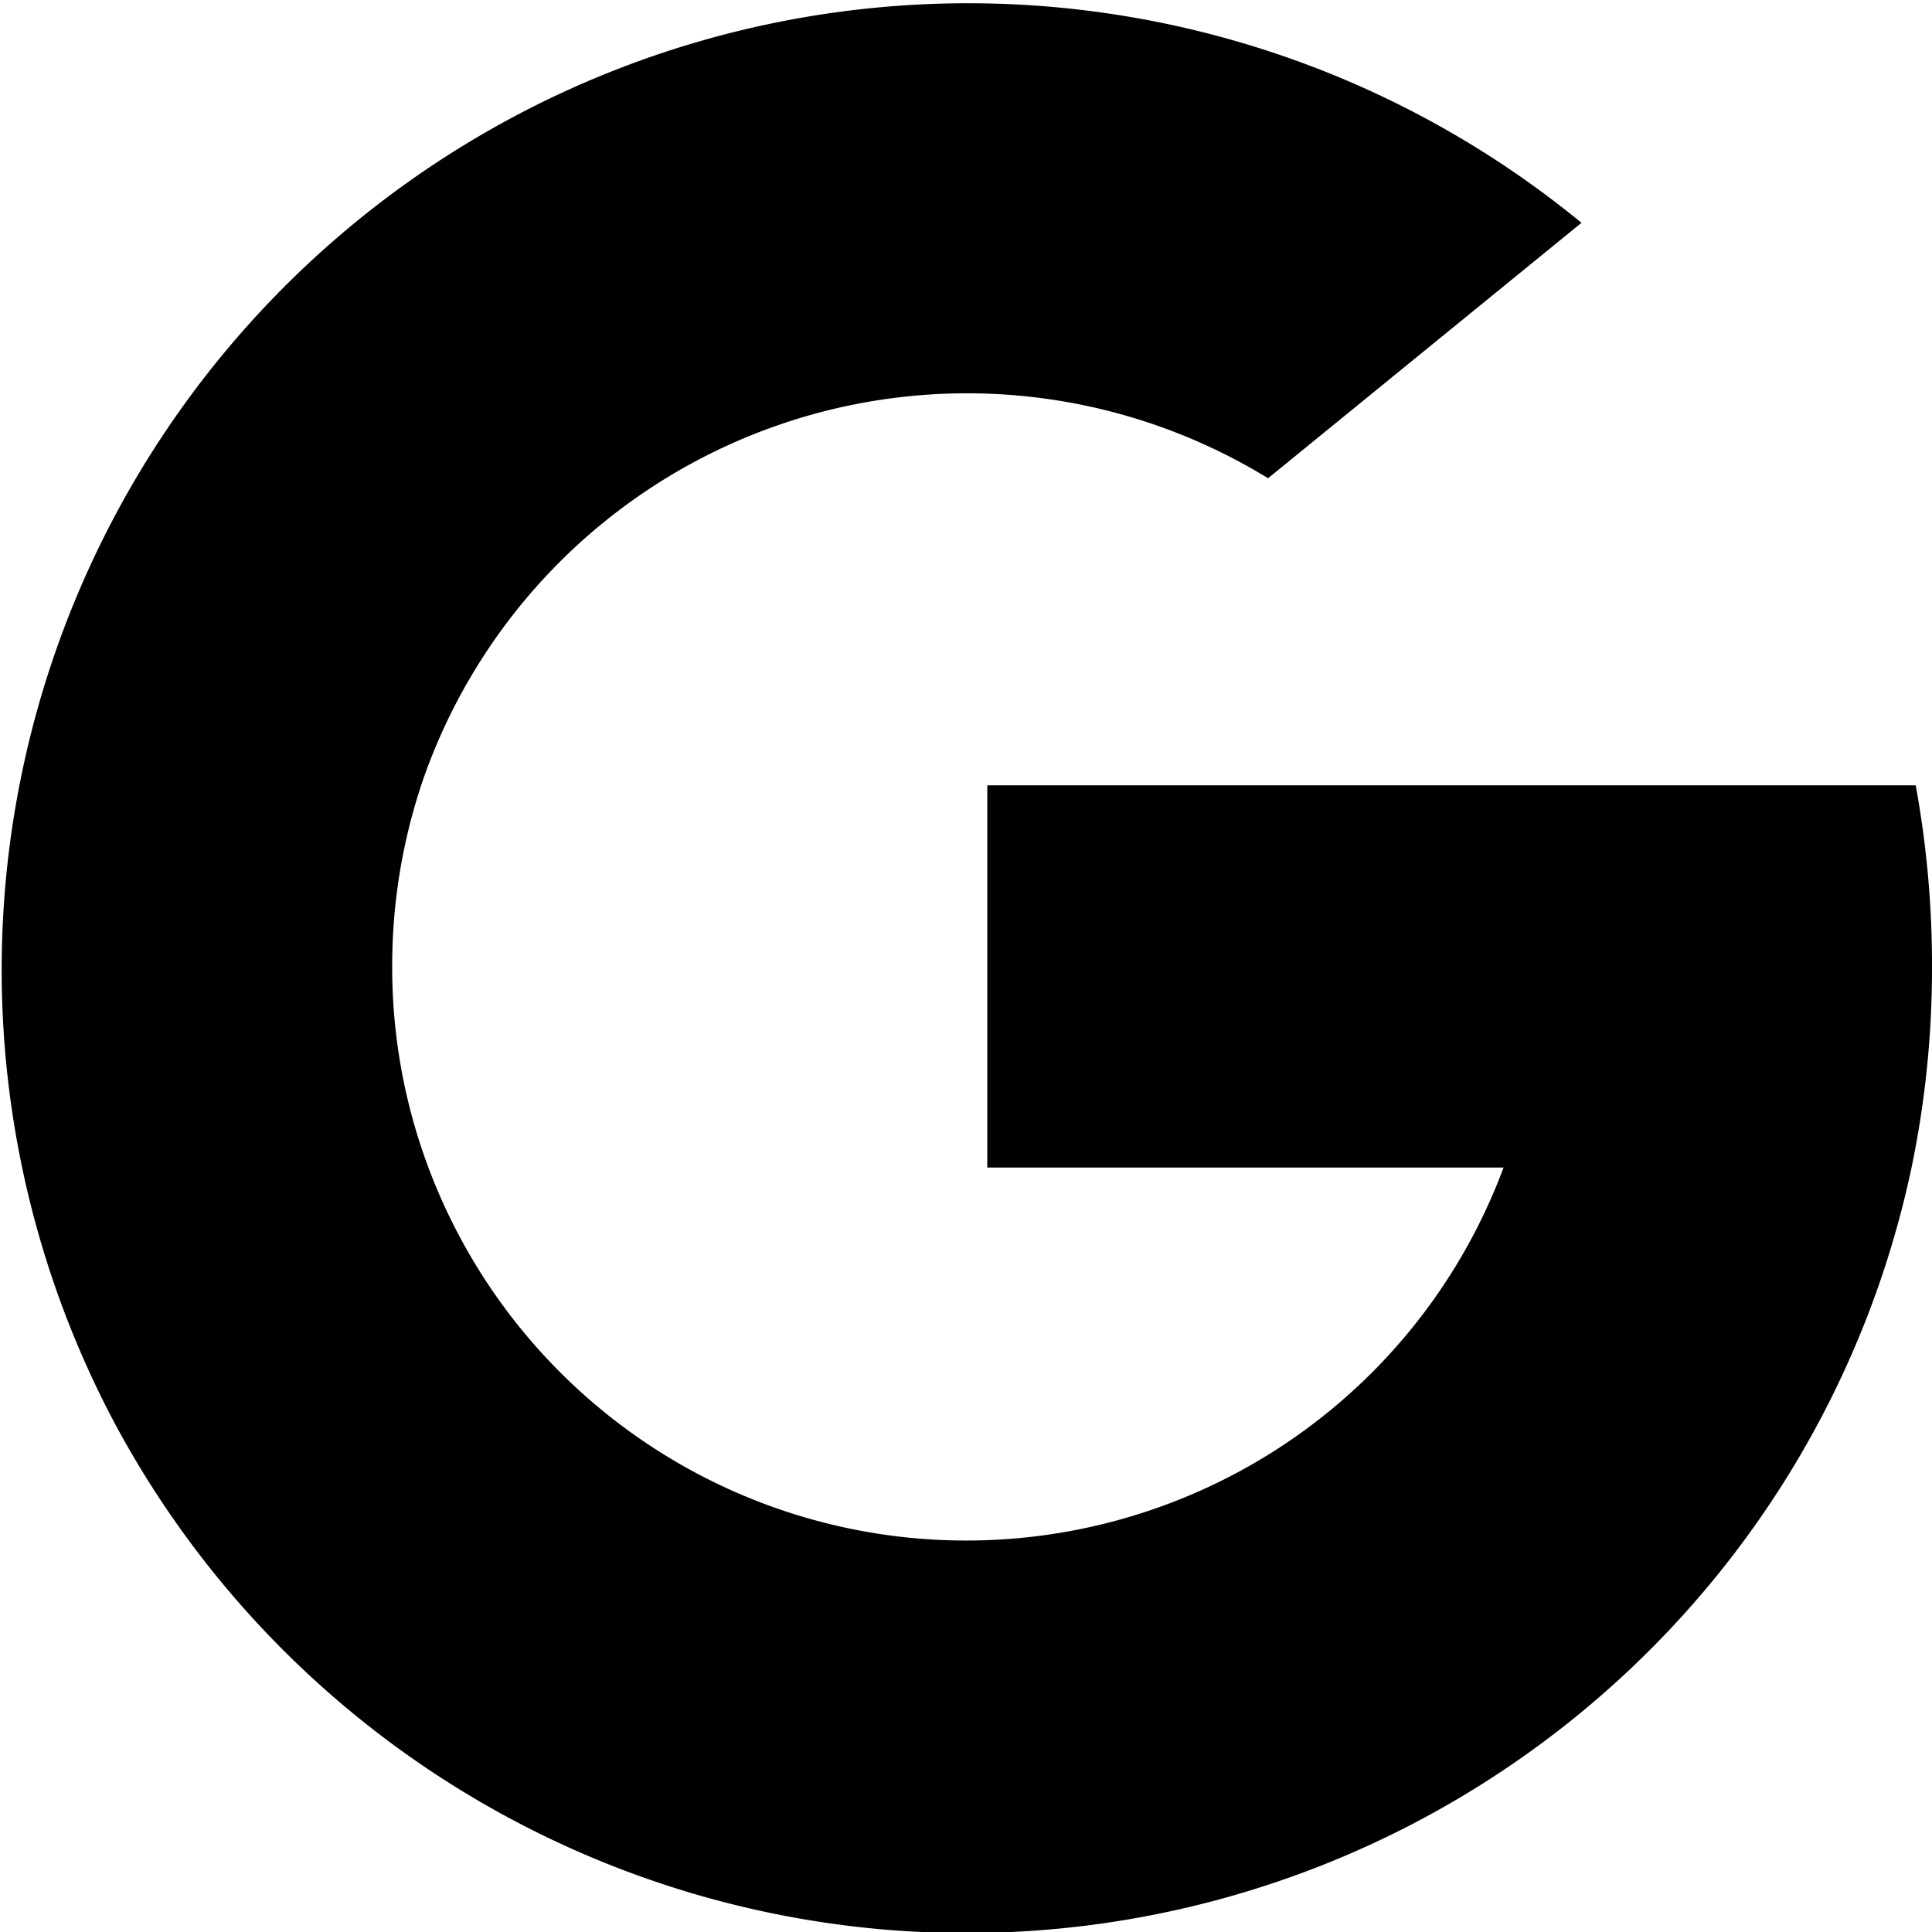 <svg xmlns="http://www.w3.org/2000/svg" viewBox="0 0 21.33 21.33"><title>Google</title><path d="M21.15,8.67H10.9v4.22h5.7a6.32,6.32,0,0,1-2.73,3.25h0a6.34,6.34,0,0,1-9.14-3.25h0a6.29,6.29,0,0,1-.4-2.22,6.36,6.36,0,0,1,.34-2.06h0A6.36,6.36,0,0,1,14,5.28l3.46-2.82A10.67,10.67,0,0,0,1.27,15.72h0A10.67,10.67,0,0,0,17.34,19h0a10.65,10.65,0,0,0,3.76-6.09,10.78,10.78,0,0,0,.23-2.22A11,11,0,0,0,21.15,8.67Z" style="fill:#000"/></svg>